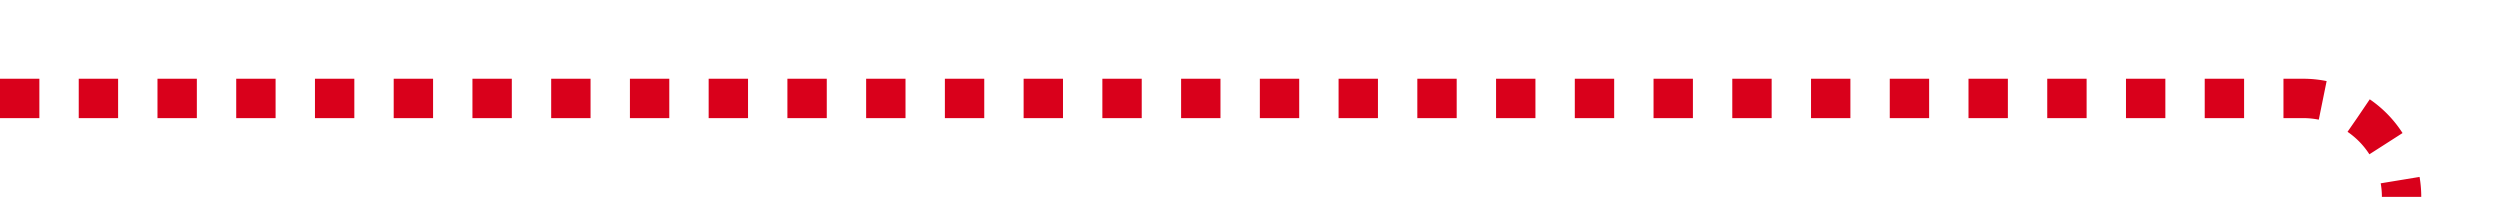 ﻿<?xml version="1.0" encoding="utf-8"?>
<svg version="1.1" xmlns:xlink="http://www.w3.org/1999/xlink" width="127px" height="10px" preserveAspectRatio="xMinYMid meet" viewBox="1688 278  127 8" xmlns="http://www.w3.org/2000/svg">
  <path d="M 1688 282  L 1805 282  A 5 5 0 0 1 1810 287 L 1810 514  A 5 5 0 0 0 1815 519 L 1943 519  " stroke-width="2" stroke-dasharray="2,2" stroke="#d9001b" fill="none" />
  <path d="M 1942 526.6  L 1949 519  L 1942 511.4  L 1942 526.6  Z " fill-rule="nonzero" fill="#d9001b" stroke="none" />
</svg>
